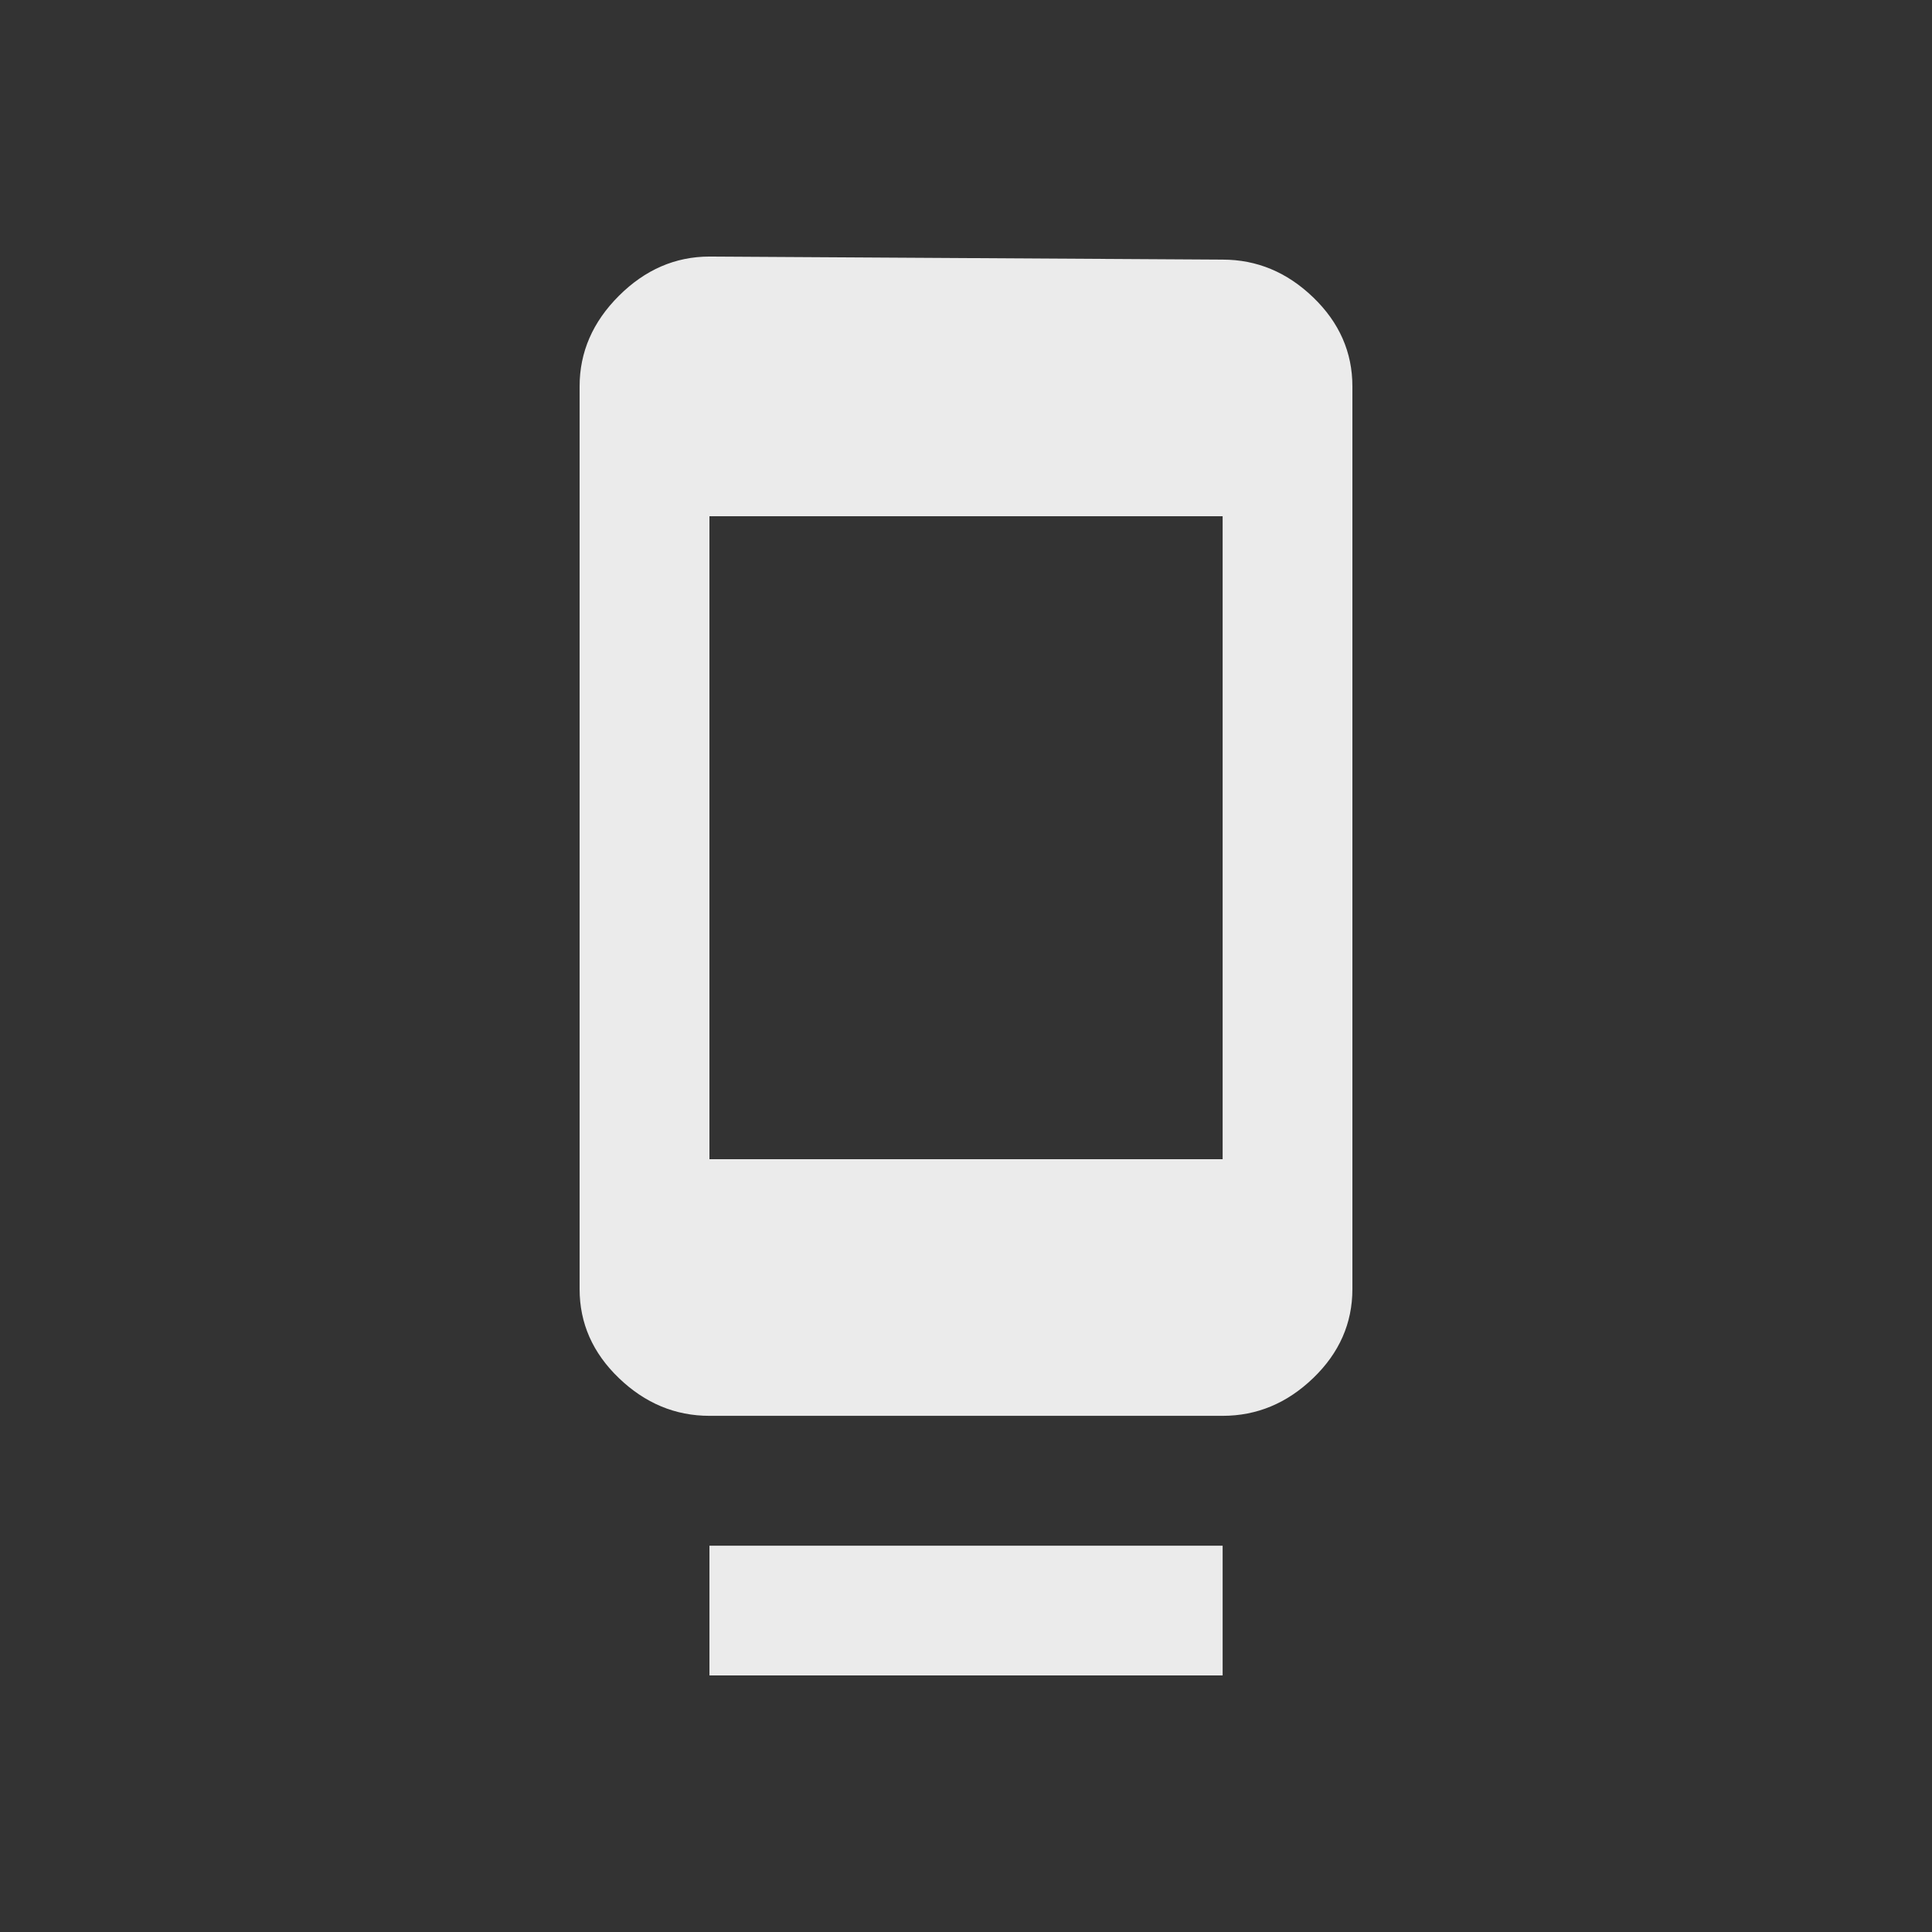 <!-- Generated by IcoMoon.io -->
<svg version="1.1" xmlns="http://www.w3.org/2000/svg" width="24" height="24" viewBox="0 0 24 24">
<rect x="0" y="0" width="24" height="24" fill="#333333" stroke="none"/>
<title>dock</title>
<path fill="#ebebeb" d="M15.188 14.4v-7.987h-6.375v7.987h6.375zM15.188 3.225q0.638 0 1.125 0.469t0.487 1.106v11.213q0 0.637-0.487 1.106t-1.125 0.469h-6.375q-0.637 0-1.125-0.469t-0.488-1.106v-11.213q0-0.638 0.488-1.125t1.125-0.488zM8.813 20.813v-1.612h6.375v1.612h-6.375z"></path>
</svg>
